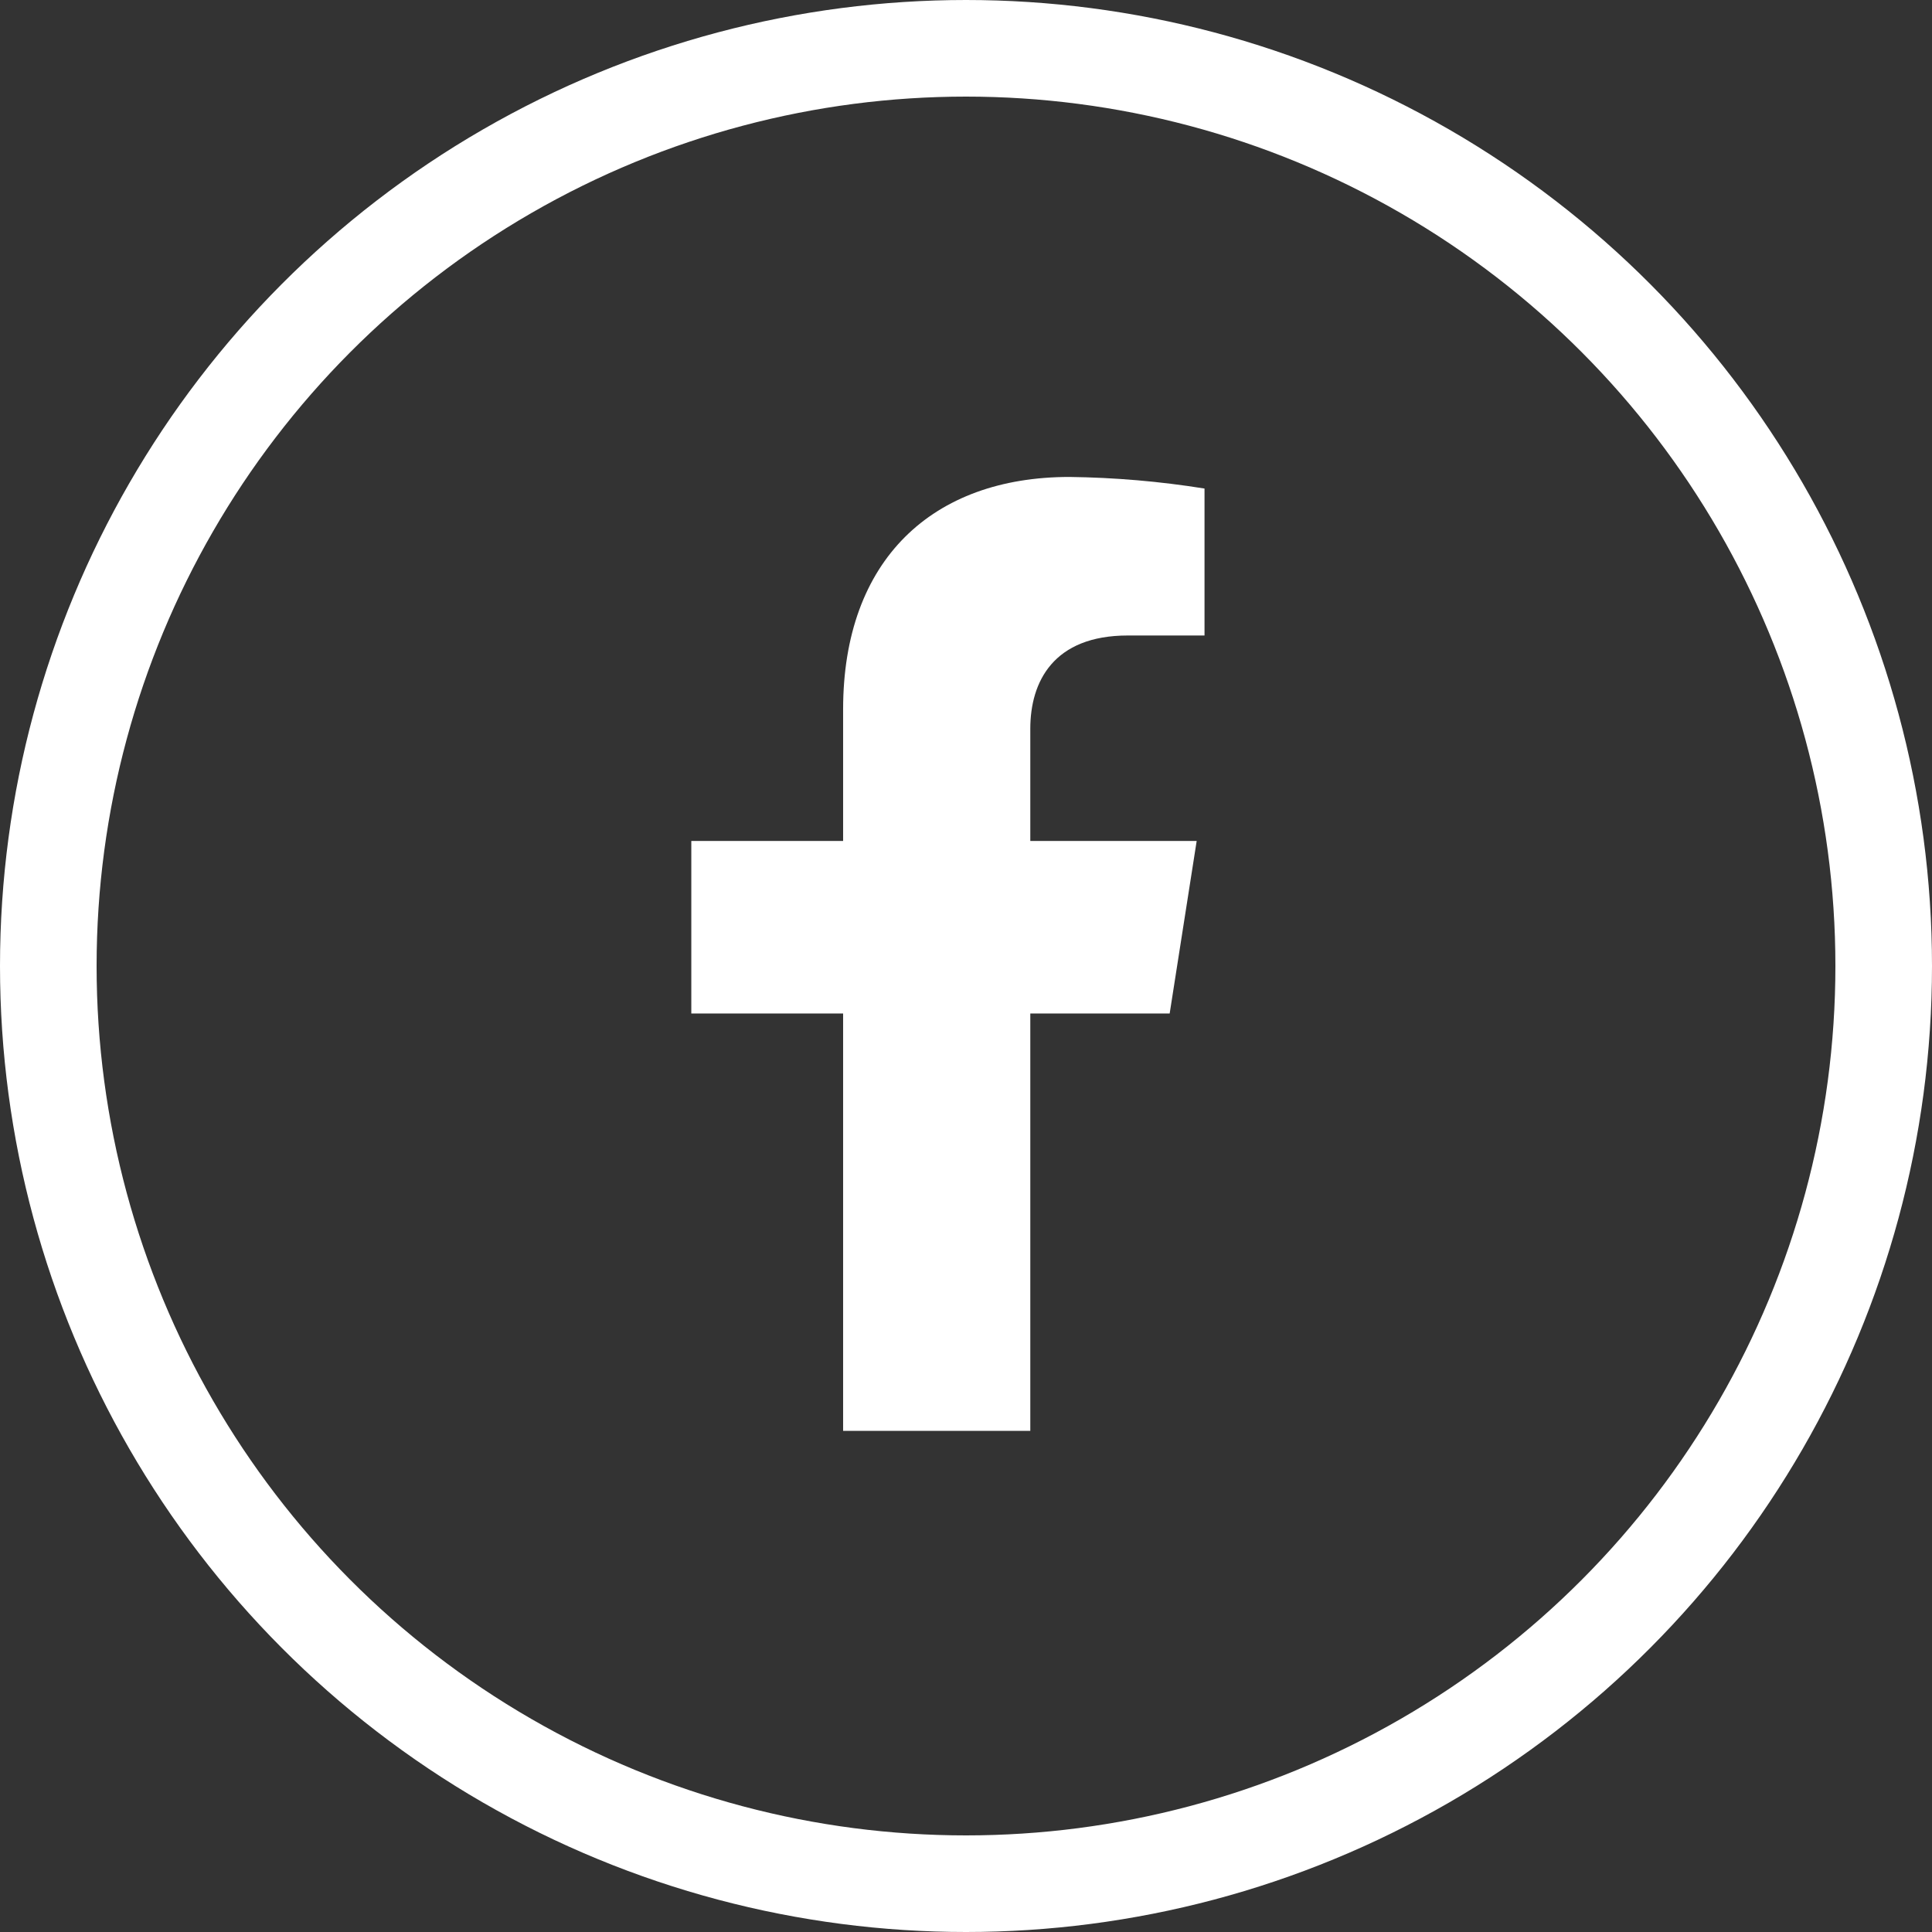 <svg width="160" height="160" viewBox="0 0 160 160" fill="none" xmlns="http://www.w3.org/2000/svg">
<rect x="0" y="0" width="160" height="160" fill="#333333" stroke="none"/>
<circle cx="80" cy="80" r="76" stroke="white" stroke-width="8"/>
<path d="M96.867 83.934L99.104 69.643H85.325V60.354C85.325 56.447 87.248 52.629 93.4 52.629H99.753V40.459C96.053 39.866 92.315 39.545 88.568 39.499C77.227 39.499 69.823 46.354 69.823 58.747V69.643H57.251V83.934H69.823V118.499H85.325V83.934H96.867Z" fill="white"/>
</svg>
